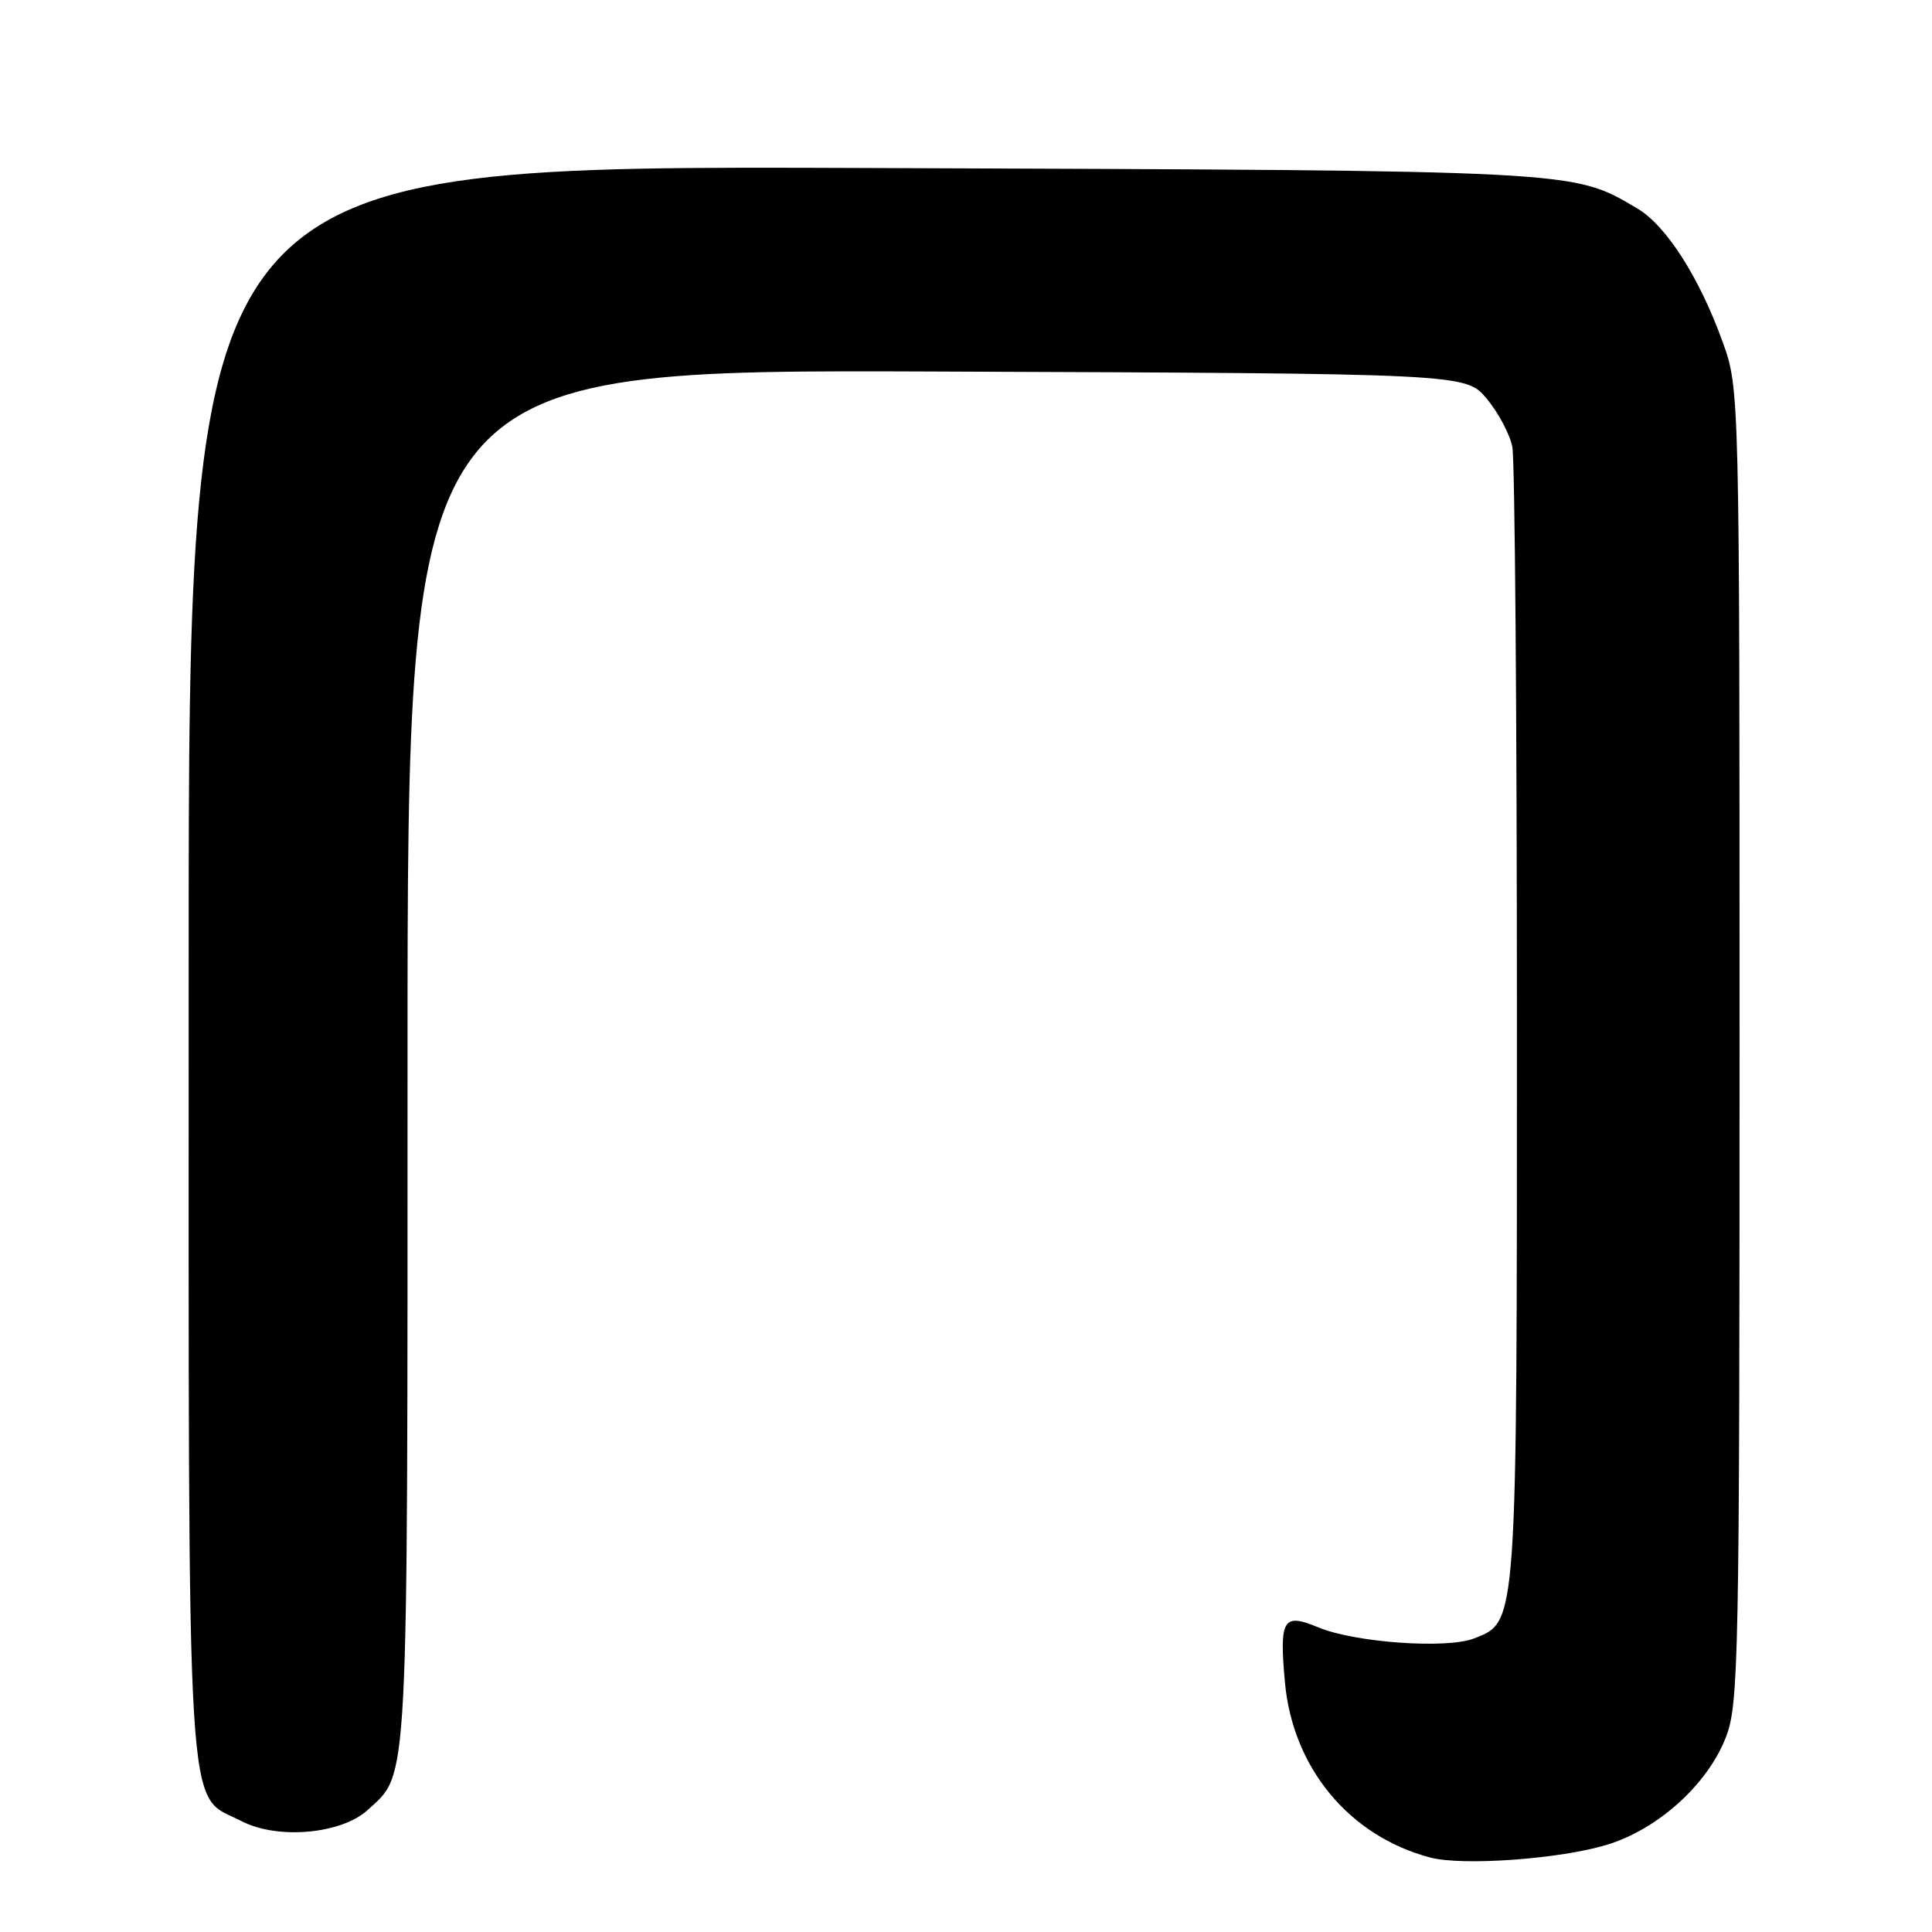 <?xml version="1.0" encoding="UTF-8" standalone="no"?>
<!DOCTYPE svg PUBLIC "-//W3C//DTD SVG 1.1//EN" "http://www.w3.org/Graphics/SVG/1.1/DTD/svg11.dtd" >
<svg xmlns="http://www.w3.org/2000/svg" xmlns:xlink="http://www.w3.org/1999/xlink" version="1.1" viewBox="0 0 256 256">
 <g >
 <path fill="currentColor"
d=" M 212.84 244.47 C 219.65 242.43 226.27 236.46 228.70 230.17 C 230.38 225.80 230.50 219.93 230.50 138.50 C 230.50 51.50 230.50 51.50 228.24 45.25 C 225.16 36.73 220.77 29.88 216.96 27.63 C 208.29 22.52 209.93 22.61 114.25 22.26 C 25.00 21.93 25.00 21.93 25.00 127.21 C 25.00 244.89 24.55 237.45 32.00 241.31 C 36.79 243.79 45.25 243.03 48.75 239.81 C 54.18 234.81 54.00 238.22 54.00 140.01 C 54.00 48.96 54.00 48.96 124.11 49.23 C 194.22 49.50 194.22 49.50 197.00 52.83 C 198.53 54.66 200.06 57.53 200.39 59.21 C 200.73 60.88 201.00 95.28 201.00 135.66 C 201.00 215.98 201.08 214.85 195.30 217.11 C 191.68 218.52 179.48 217.65 174.64 215.62 C 170.01 213.69 169.50 214.53 170.26 222.91 C 171.29 234.25 178.78 243.29 189.50 246.13 C 193.77 247.26 206.56 246.35 212.84 244.47 Z "/>
</g>
</svg>